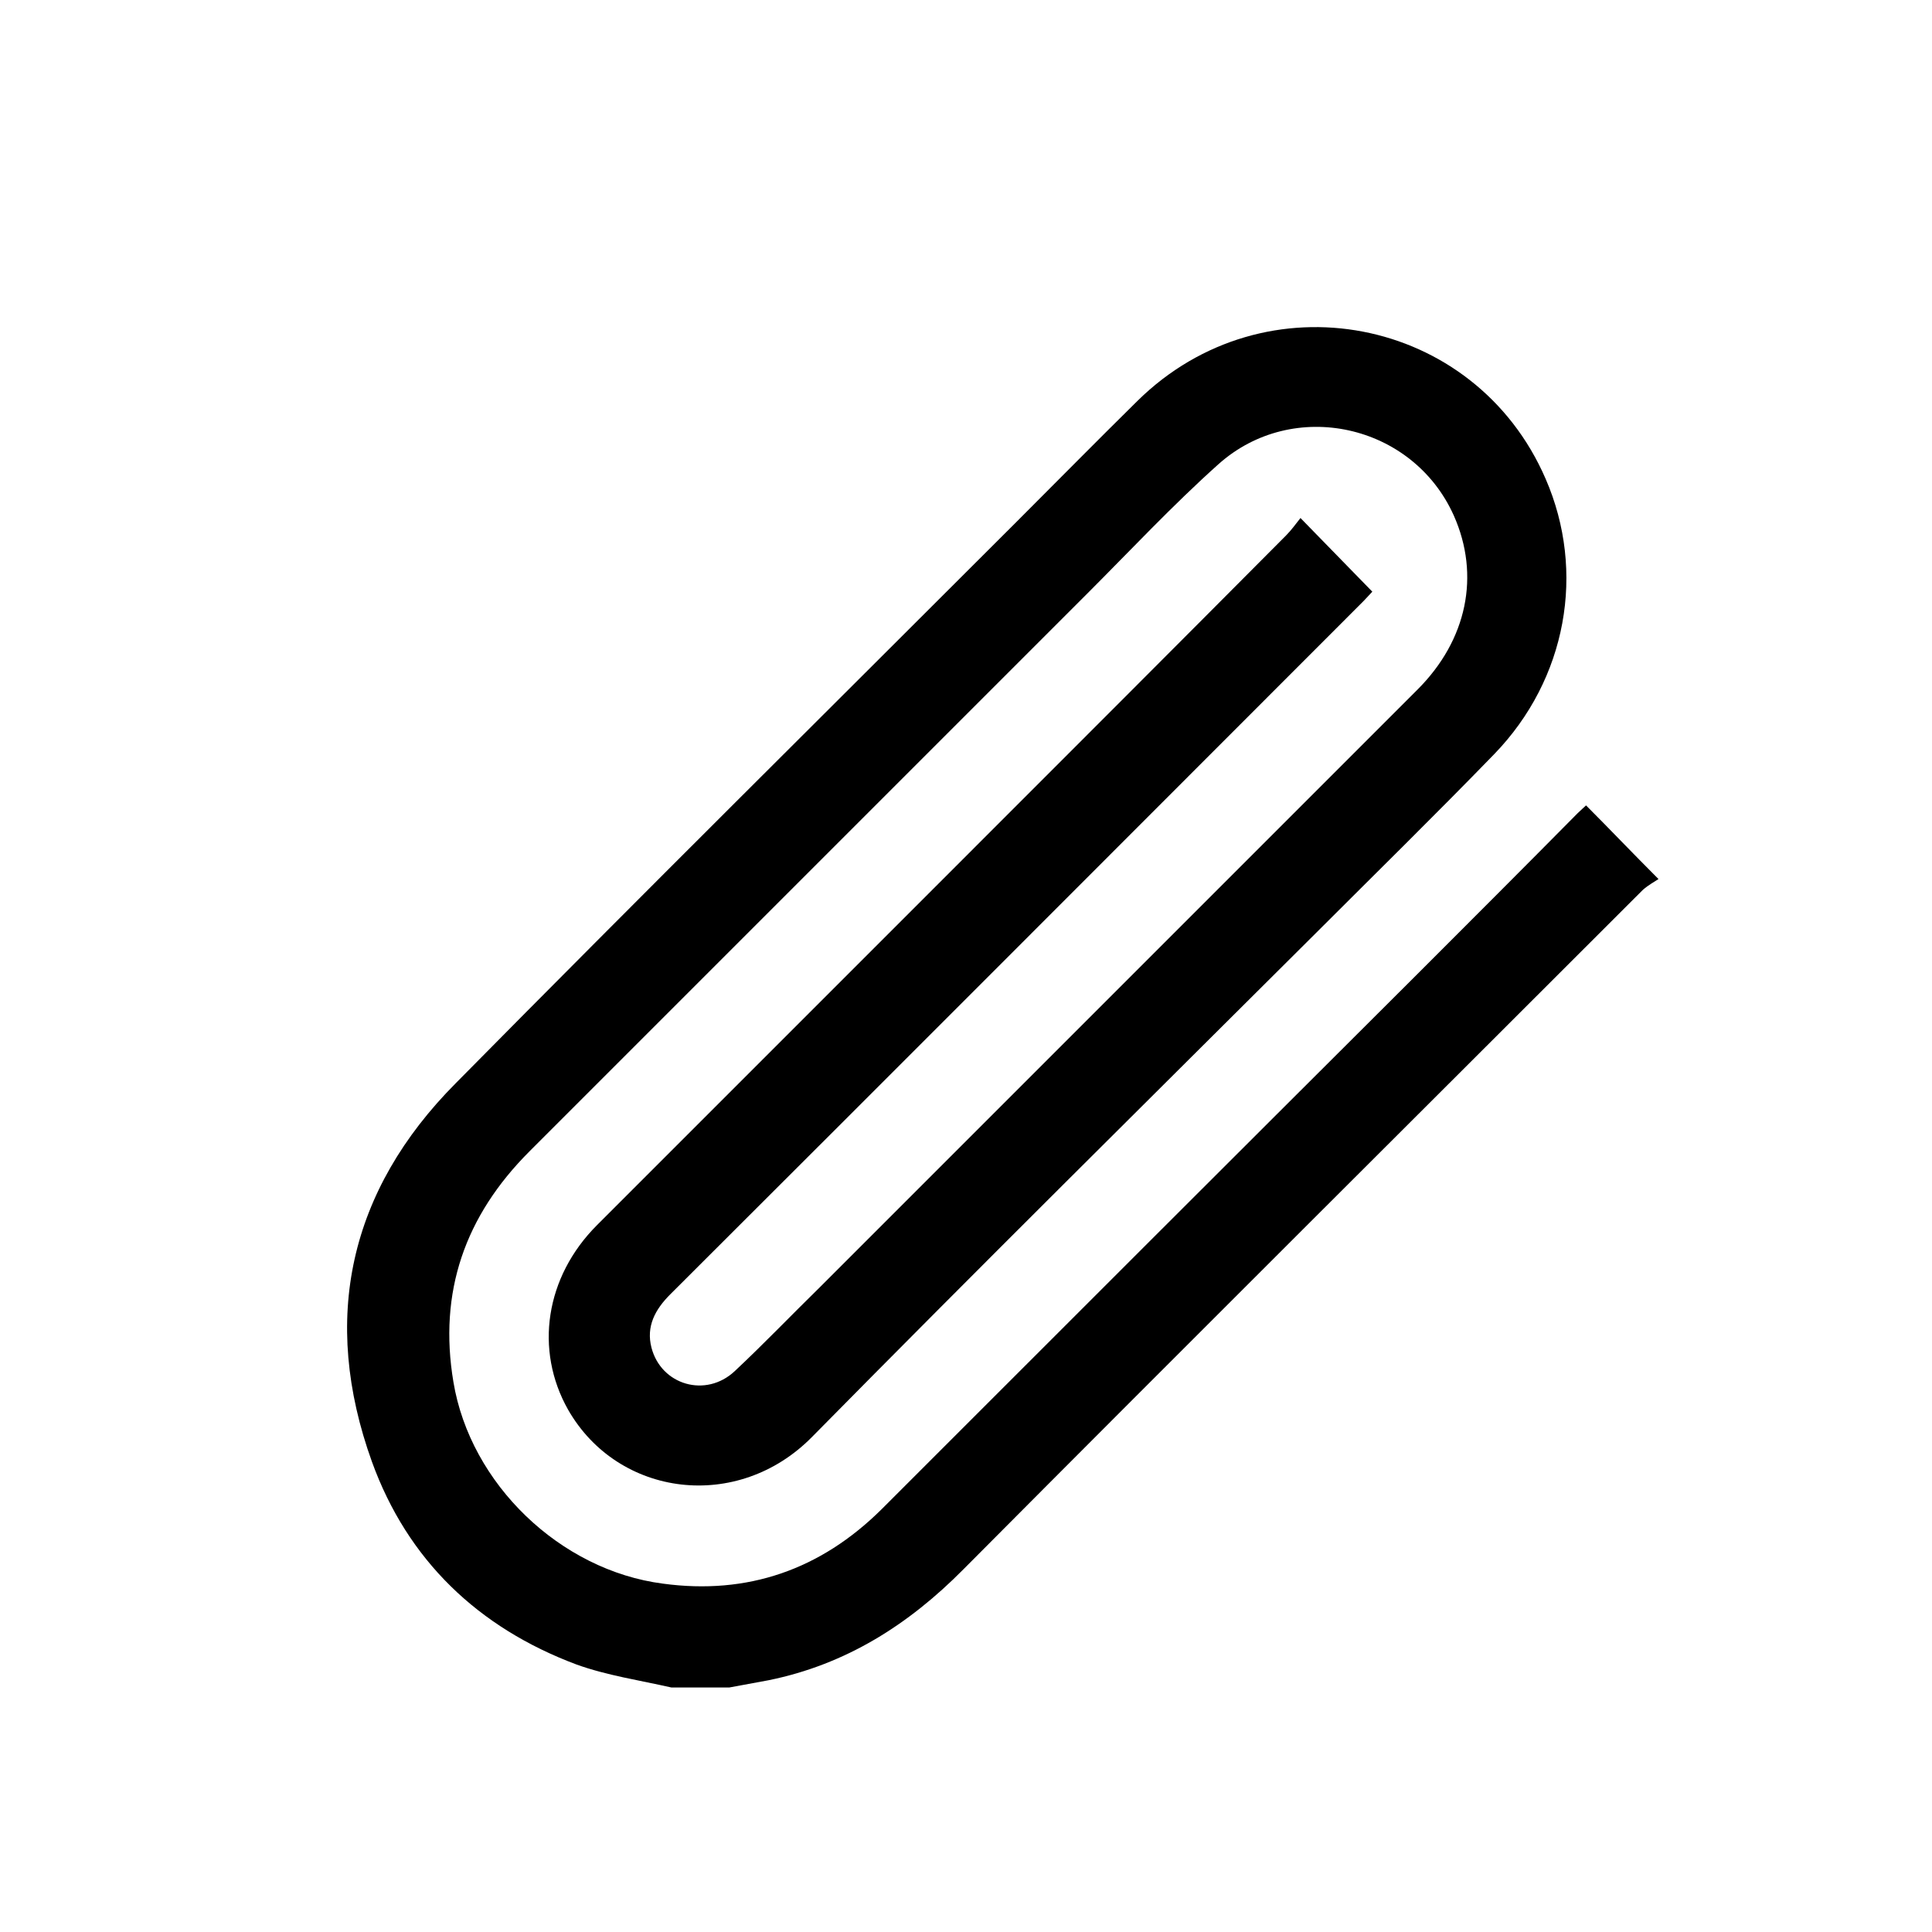 <svg xmlns="http://www.w3.org/2000/svg" viewBox="0 0 32 32" style="enable-background:new 0 0 32 32" xml:space="preserve"><path d="M11.12 27.95c-.53-.12-1.07-.2-1.57-.38-1.63-.61-2.8-1.73-3.39-3.36-.85-2.36-.38-4.49 1.39-6.27 3.07-3.11 6.18-6.19 9.27-9.28.67-.67 1.34-1.35 2.02-2.02 2.11-2.08 5.59-1.41 6.76 1.29.67 1.54.35 3.32-.85 4.56-.98 1.01-1.98 1.99-2.97 2.98C19 18.24 16.21 21 13.45 23.8c-1.23 1.25-3.21 1-4.04-.45-.56-.99-.38-2.2.48-3.06l5.94-5.94c1.83-1.83 3.65-3.65 5.47-5.48.09-.09.16-.19.24-.29l1.19 1.22c-.04.04-.09.1-.15.16-3.83 3.83-7.65 7.66-11.48 11.48-.25.25-.4.53-.31.88.16.62.9.84 1.38.39.48-.45.94-.93 1.41-1.39l9.9-9.9c.82-.82 1.04-1.89.6-2.88-.68-1.52-2.66-1.96-3.9-.85-.76.68-1.46 1.43-2.18 2.15l-9.23 9.23c-1.07 1.07-1.51 2.33-1.26 3.82.28 1.69 1.77 3.12 3.47 3.34 1.4.19 2.61-.23 3.62-1.23 2.96-2.96 5.92-5.92 8.89-8.88.88-.88 1.76-1.76 2.64-2.65.05-.05.11-.1.14-.13.39.39.76.78 1.2 1.22-.06.04-.17.1-.26.18-3.75 3.75-7.51 7.49-11.25 11.25-.91.92-1.95 1.58-3.23 1.84-.21.04-.43.08-.65.12h-.96z"/></svg>
